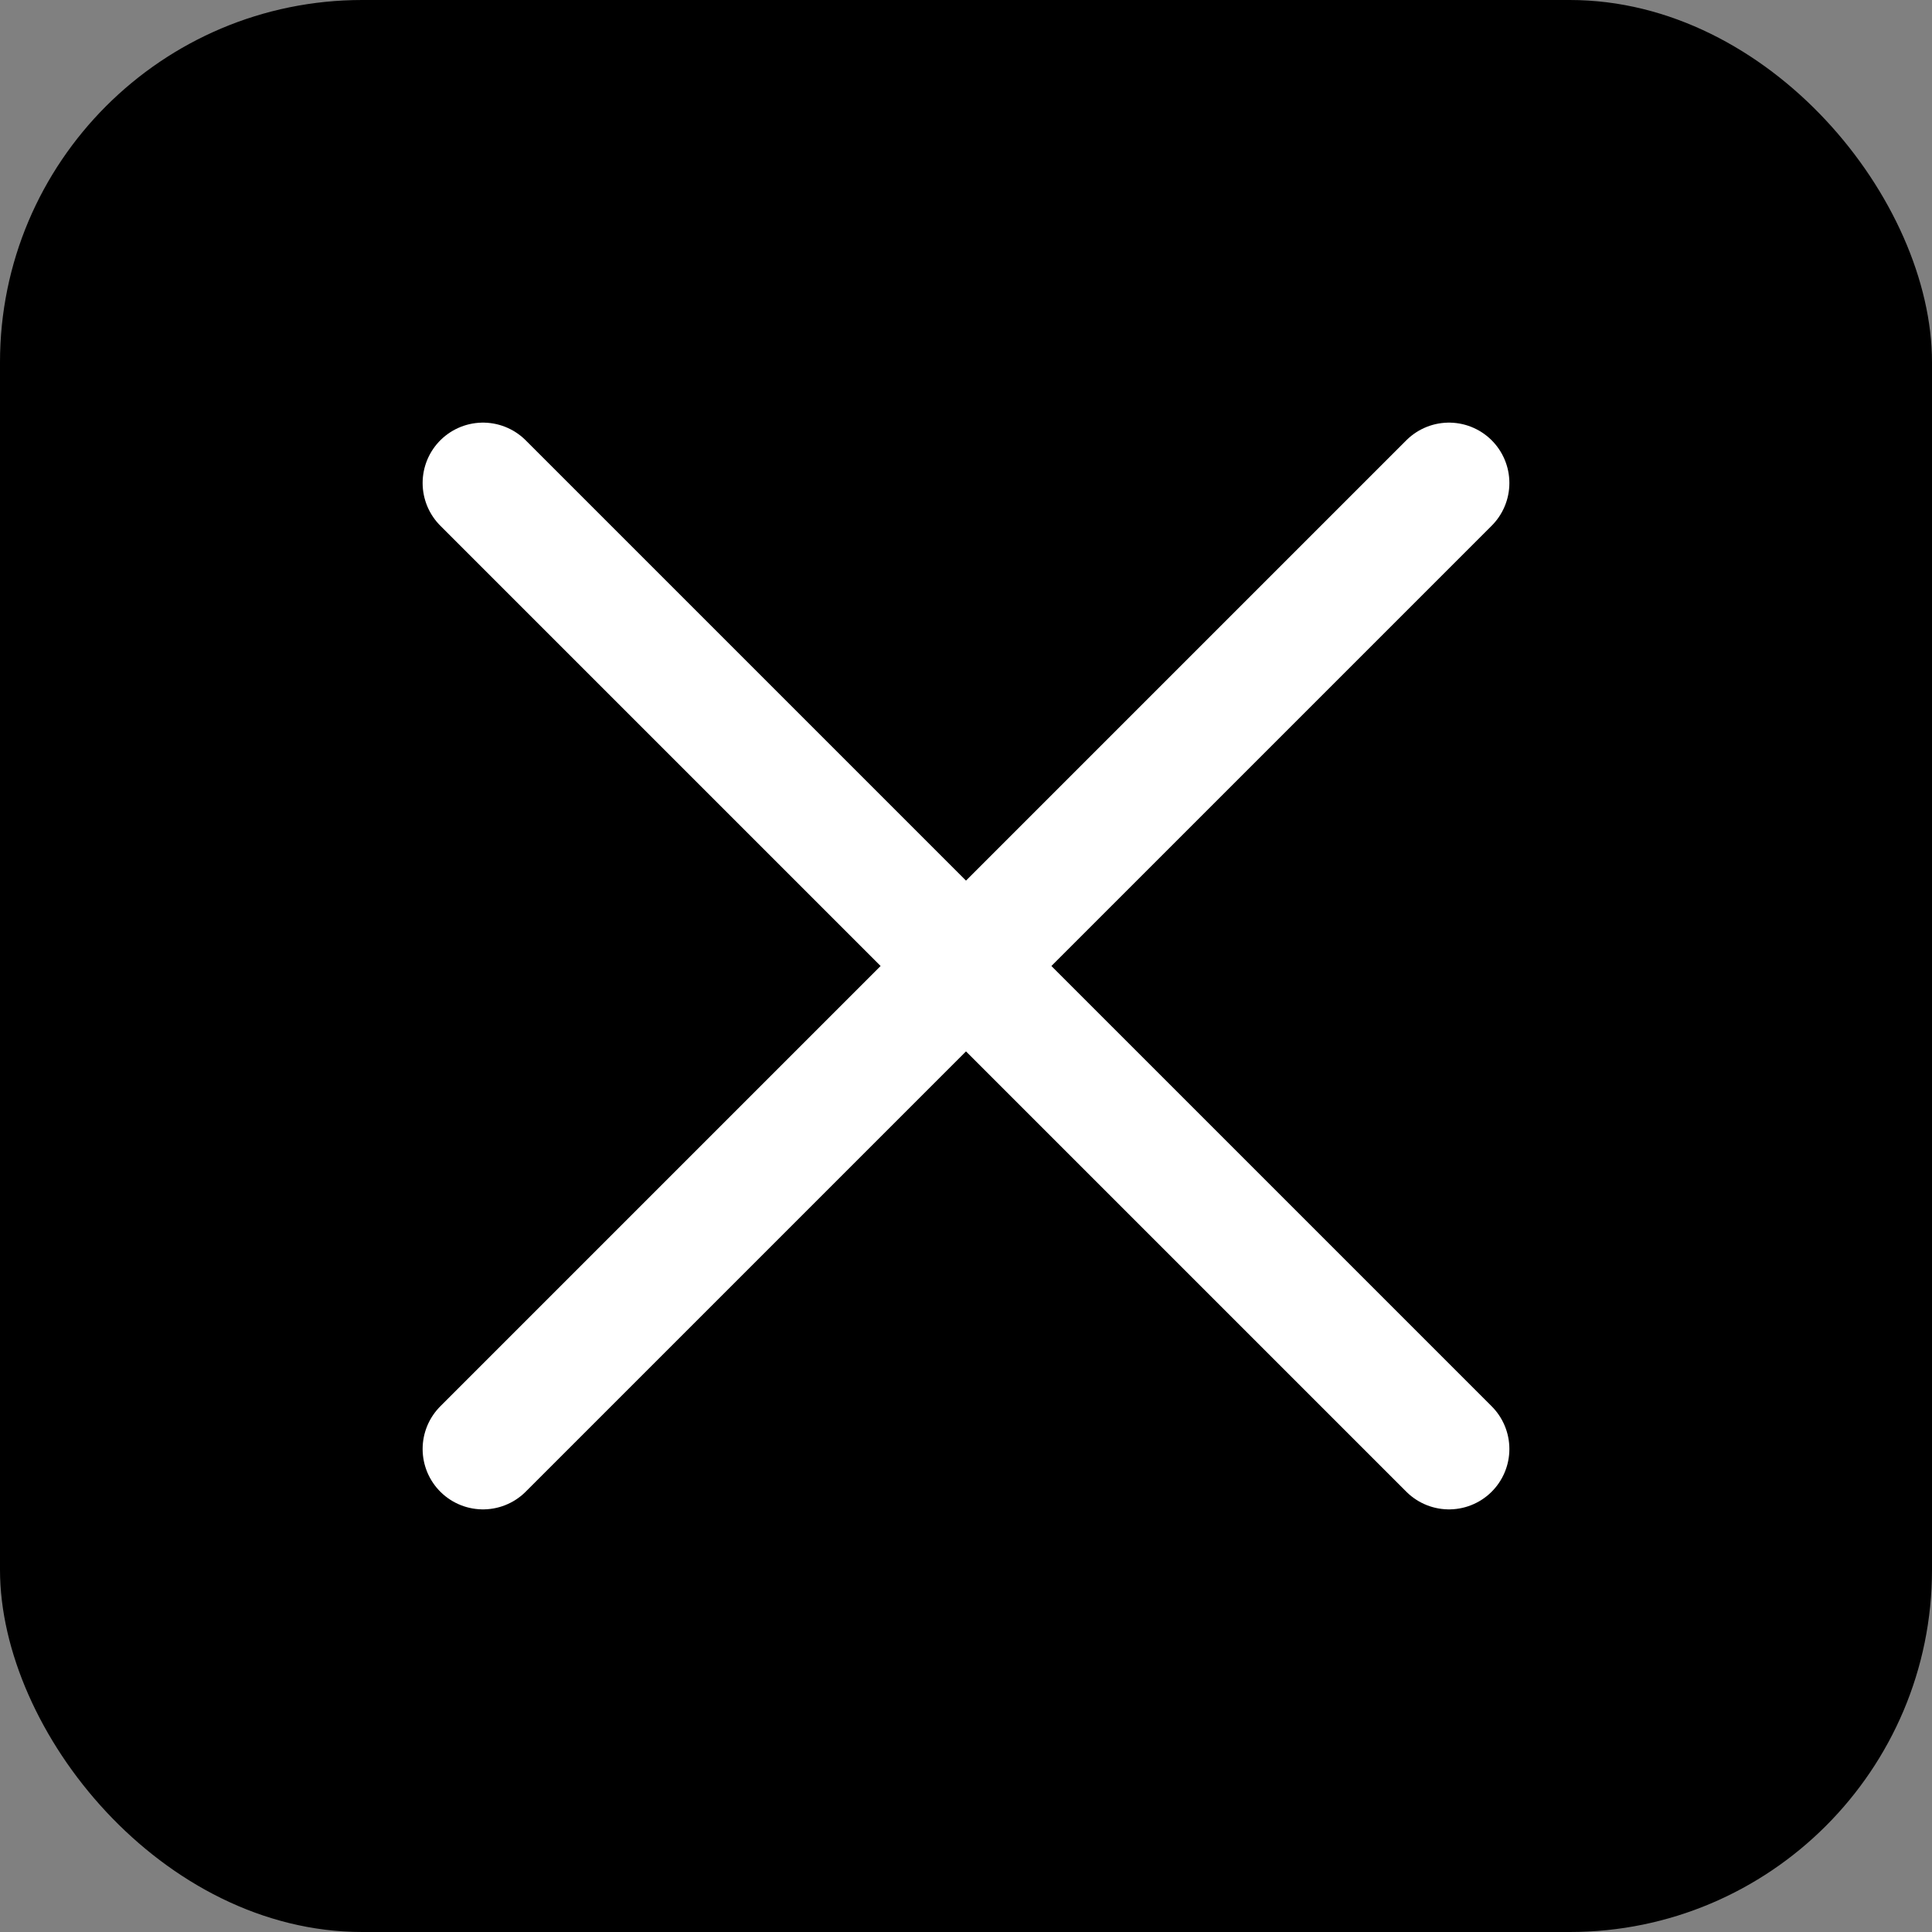 <svg width="32" height="32" viewBox="0 0 32 32" fill="none" xmlns="http://www.w3.org/2000/svg">
  <rect x="0" y="0" width="32" height="32" fill="#808080" stroke="none"/>
  <rect width="32" height="32" rx="6" fill="currentColor"/>
  <path d="M8 8L16 16M16 16L24 24M16 16L24 8M16 16L8 24" stroke="white" stroke-width="2" stroke-linecap="round"/>
</svg> 